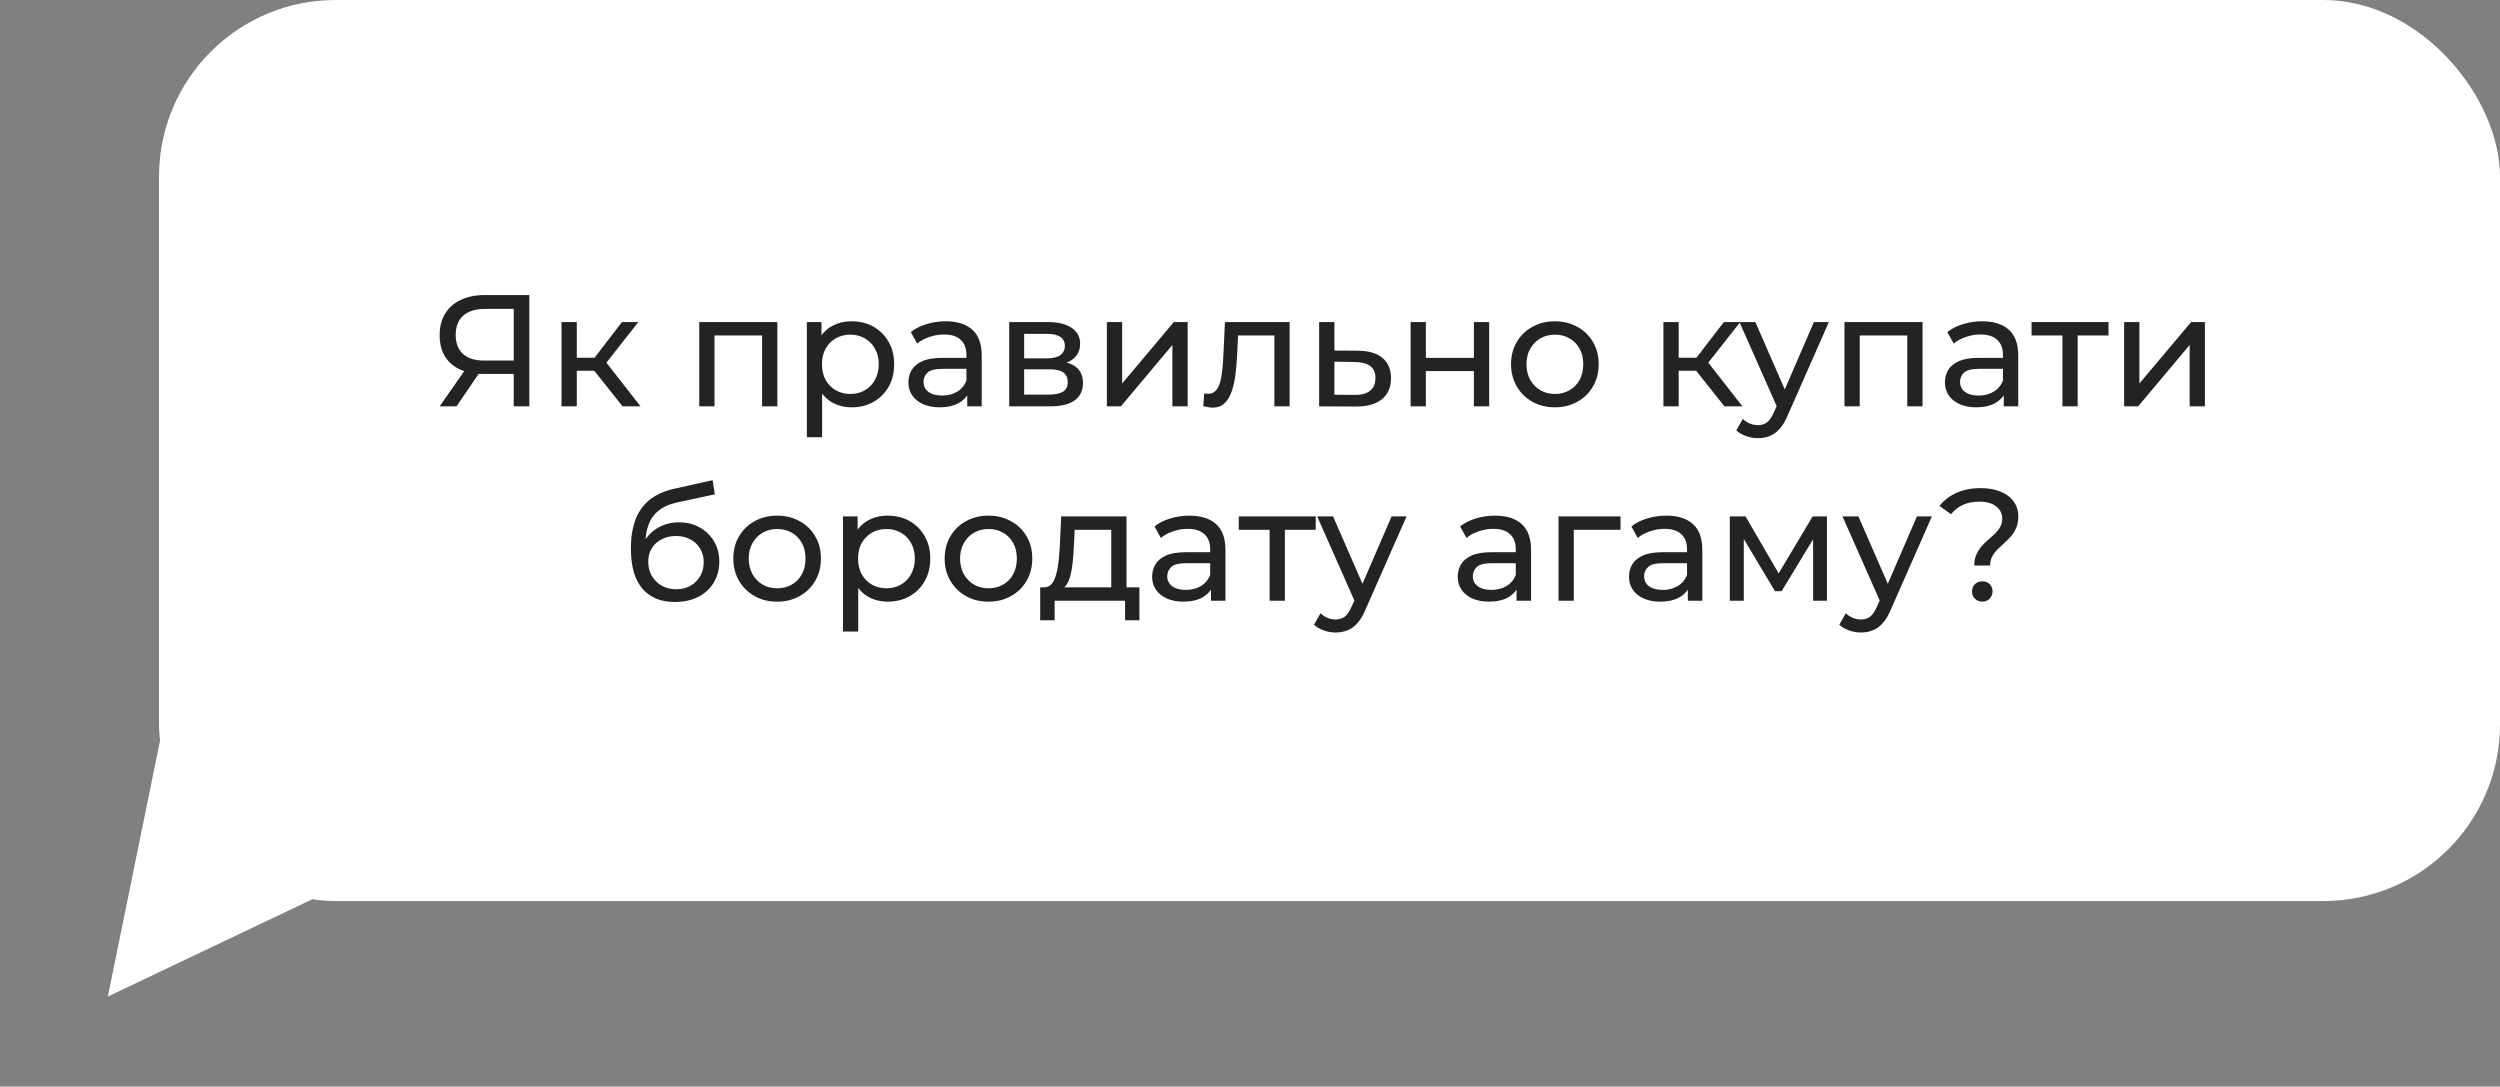 <svg width="283" height="123" viewBox="0 0 283 123" fill="none" xmlns="http://www.w3.org/2000/svg">
<rect x="0" y="0" width="283" height="123" fill="#808080" stroke="none"/>
<rect x="18" width="265" height="102" rx="20" fill="white"/>
<path d="M12.207 112.808L18.218 83.344L39.361 99.888L12.207 112.808Z" fill="white"/>
<path d="M58.156 46V41.896L58.624 42.328H54.682C53.662 42.328 52.78 42.154 52.036 41.806C51.304 41.458 50.74 40.96 50.344 40.312C49.96 39.652 49.768 38.86 49.768 37.936C49.768 36.976 49.978 36.16 50.398 35.488C50.818 34.804 51.412 34.288 52.18 33.94C52.948 33.58 53.842 33.4 54.862 33.4H59.92V46H58.156ZM49.768 46L52.882 41.536H54.718L51.676 46H49.768ZM58.156 41.32V34.444L58.624 34.966H54.934C53.854 34.966 53.026 35.218 52.45 35.722C51.874 36.214 51.586 36.946 51.586 37.918C51.586 38.842 51.856 39.556 52.396 40.06C52.948 40.564 53.758 40.816 54.826 40.816H58.624L58.156 41.32ZM70.476 46L66.786 41.356L68.208 40.492L72.51 46H70.476ZM63.564 46V36.46H65.292V46H63.564ZM64.77 41.968V40.492H67.92V41.968H64.77ZM68.352 41.428L66.75 41.212L70.404 36.46H72.258L68.352 41.428ZM79.156 46V36.46H87.994V46H86.266V37.54L86.68 37.972H80.47L80.884 37.54V46H79.156ZM96.395 46.108C95.603 46.108 94.877 45.928 94.217 45.568C93.569 45.196 93.047 44.65 92.651 43.93C92.267 43.21 92.075 42.31 92.075 41.23C92.075 40.15 92.261 39.25 92.633 38.53C93.017 37.81 93.533 37.27 94.181 36.91C94.841 36.55 95.579 36.37 96.395 36.37C97.331 36.37 98.159 36.574 98.879 36.982C99.599 37.39 100.169 37.96 100.589 38.692C101.009 39.412 101.219 40.258 101.219 41.23C101.219 42.202 101.009 43.054 100.589 43.786C100.169 44.518 99.599 45.088 98.879 45.496C98.159 45.904 97.331 46.108 96.395 46.108ZM91.337 49.492V36.46H92.993V39.034L92.885 41.248L93.065 43.462V49.492H91.337ZM96.251 44.596C96.863 44.596 97.409 44.458 97.889 44.182C98.381 43.906 98.765 43.516 99.041 43.012C99.329 42.496 99.473 41.902 99.473 41.23C99.473 40.546 99.329 39.958 99.041 39.466C98.765 38.962 98.381 38.572 97.889 38.296C97.409 38.02 96.863 37.882 96.251 37.882C95.651 37.882 95.105 38.02 94.613 38.296C94.133 38.572 93.749 38.962 93.461 39.466C93.185 39.958 93.047 40.546 93.047 41.23C93.047 41.902 93.185 42.496 93.461 43.012C93.749 43.516 94.133 43.906 94.613 44.182C95.105 44.458 95.651 44.596 96.251 44.596ZM109.492 46V43.984L109.402 43.606V40.168C109.402 39.436 109.186 38.872 108.754 38.476C108.334 38.068 107.698 37.864 106.846 37.864C106.282 37.864 105.73 37.96 105.19 38.152C104.65 38.332 104.194 38.578 103.822 38.89L103.102 37.594C103.594 37.198 104.182 36.898 104.866 36.694C105.562 36.478 106.288 36.37 107.044 36.37C108.352 36.37 109.36 36.688 110.068 37.324C110.776 37.96 111.13 38.932 111.13 40.24V46H109.492ZM106.36 46.108C105.652 46.108 105.028 45.988 104.488 45.748C103.96 45.508 103.552 45.178 103.264 44.758C102.976 44.326 102.832 43.84 102.832 43.3C102.832 42.784 102.952 42.316 103.192 41.896C103.444 41.476 103.846 41.14 104.398 40.888C104.962 40.636 105.718 40.51 106.666 40.51H109.69V41.752H106.738C105.874 41.752 105.292 41.896 104.992 42.184C104.692 42.472 104.542 42.82 104.542 43.228C104.542 43.696 104.728 44.074 105.1 44.362C105.472 44.638 105.988 44.776 106.648 44.776C107.296 44.776 107.86 44.632 108.34 44.344C108.832 44.056 109.186 43.636 109.402 43.084L109.744 44.272C109.516 44.836 109.114 45.286 108.538 45.622C107.962 45.946 107.236 46.108 106.36 46.108ZM114.242 46V36.46H118.67C119.786 36.46 120.662 36.676 121.298 37.108C121.946 37.528 122.27 38.128 122.27 38.908C122.27 39.688 121.964 40.294 121.352 40.726C120.752 41.146 119.954 41.356 118.958 41.356L119.228 40.888C120.368 40.888 121.214 41.098 121.766 41.518C122.318 41.938 122.594 42.556 122.594 43.372C122.594 44.2 122.282 44.848 121.658 45.316C121.046 45.772 120.104 46 118.832 46H114.242ZM115.934 44.668H118.706C119.426 44.668 119.966 44.56 120.326 44.344C120.686 44.116 120.866 43.756 120.866 43.264C120.866 42.76 120.698 42.394 120.362 42.166C120.038 41.926 119.522 41.806 118.814 41.806H115.934V44.668ZM115.934 40.564H118.526C119.186 40.564 119.684 40.444 120.02 40.204C120.368 39.952 120.542 39.604 120.542 39.16C120.542 38.704 120.368 38.362 120.02 38.134C119.684 37.906 119.186 37.792 118.526 37.792H115.934V40.564ZM125.298 46V36.46H127.026V43.408L132.876 36.46H134.442V46H132.714V39.052L126.882 46H125.298ZM136.212 45.982L136.32 44.524C136.404 44.536 136.482 44.548 136.554 44.56C136.626 44.572 136.692 44.578 136.752 44.578C137.136 44.578 137.436 44.446 137.652 44.182C137.88 43.918 138.048 43.57 138.156 43.138C138.264 42.694 138.342 42.196 138.39 41.644C138.438 41.092 138.474 40.54 138.498 39.988L138.66 36.46H145.986V46H144.258V37.468L144.672 37.972H139.776L140.172 37.45L140.046 40.096C140.01 40.936 139.944 41.722 139.848 42.454C139.752 43.186 139.602 43.828 139.398 44.38C139.206 44.932 138.936 45.364 138.588 45.676C138.252 45.988 137.814 46.144 137.274 46.144C137.118 46.144 136.95 46.126 136.77 46.09C136.602 46.066 136.416 46.03 136.212 45.982ZM153.737 39.7C154.949 39.712 155.873 39.988 156.509 40.528C157.145 41.068 157.463 41.83 157.463 42.814C157.463 43.846 157.115 44.644 156.419 45.208C155.723 45.76 154.739 46.03 153.467 46.018L149.327 46V36.46H151.055V39.682L153.737 39.7ZM153.323 44.704C154.103 44.716 154.691 44.56 155.087 44.236C155.495 43.912 155.699 43.432 155.699 42.796C155.699 42.172 155.501 41.716 155.105 41.428C154.709 41.14 154.115 40.99 153.323 40.978L151.055 40.942V44.686L153.323 44.704ZM159.681 46V36.46H161.409V40.51H166.845V36.46H168.573V46H166.845V42.004H161.409V46H159.681ZM176.019 46.108C175.059 46.108 174.207 45.898 173.463 45.478C172.719 45.058 172.131 44.482 171.699 43.75C171.267 43.006 171.051 42.166 171.051 41.23C171.051 40.282 171.267 39.442 171.699 38.71C172.131 37.978 172.719 37.408 173.463 37C174.207 36.58 175.059 36.37 176.019 36.37C176.967 36.37 177.813 36.58 178.557 37C179.313 37.408 179.901 37.978 180.321 38.71C180.753 39.43 180.969 40.27 180.969 41.23C180.969 42.178 180.753 43.018 180.321 43.75C179.901 44.482 179.313 45.058 178.557 45.478C177.813 45.898 176.967 46.108 176.019 46.108ZM176.019 44.596C176.631 44.596 177.177 44.458 177.657 44.182C178.149 43.906 178.533 43.516 178.809 43.012C179.085 42.496 179.223 41.902 179.223 41.23C179.223 40.546 179.085 39.958 178.809 39.466C178.533 38.962 178.149 38.572 177.657 38.296C177.177 38.02 176.631 37.882 176.019 37.882C175.407 37.882 174.861 38.02 174.381 38.296C173.901 38.572 173.517 38.962 173.229 39.466C172.941 39.958 172.797 40.546 172.797 41.23C172.797 41.902 172.941 42.496 173.229 43.012C173.517 43.516 173.901 43.906 174.381 44.182C174.861 44.458 175.407 44.596 176.019 44.596ZM195.21 46L191.52 41.356L192.942 40.492L197.244 46H195.21ZM188.298 46V36.46H190.026V46H188.298ZM189.504 41.968V40.492H192.654V41.968H189.504ZM193.086 41.428L191.484 41.212L195.138 36.46H196.992L193.086 41.428ZM198.997 49.6C198.541 49.6 198.097 49.522 197.665 49.366C197.233 49.222 196.861 49.006 196.549 48.718L197.287 47.422C197.527 47.65 197.791 47.824 198.079 47.944C198.367 48.064 198.673 48.124 198.997 48.124C199.417 48.124 199.765 48.016 200.041 47.8C200.317 47.584 200.575 47.2 200.815 46.648L201.409 45.334L201.589 45.118L205.333 36.46H207.025L202.399 46.954C202.123 47.626 201.811 48.154 201.463 48.538C201.127 48.922 200.755 49.192 200.347 49.348C199.939 49.516 199.489 49.6 198.997 49.6ZM201.265 46.306L196.909 36.46H198.709L202.417 44.956L201.265 46.306ZM208.794 46V36.46H217.632V46H215.904V37.54L216.318 37.972H210.108L210.522 37.54V46H208.794ZM226.826 46V43.984L226.736 43.606V40.168C226.736 39.436 226.52 38.872 226.088 38.476C225.668 38.068 225.032 37.864 224.18 37.864C223.616 37.864 223.064 37.96 222.524 38.152C221.984 38.332 221.528 38.578 221.156 38.89L220.436 37.594C220.928 37.198 221.516 36.898 222.2 36.694C222.896 36.478 223.622 36.37 224.378 36.37C225.686 36.37 226.694 36.688 227.402 37.324C228.11 37.96 228.464 38.932 228.464 40.24V46H226.826ZM223.694 46.108C222.986 46.108 222.362 45.988 221.822 45.748C221.294 45.508 220.886 45.178 220.598 44.758C220.31 44.326 220.166 43.84 220.166 43.3C220.166 42.784 220.286 42.316 220.526 41.896C220.778 41.476 221.18 41.14 221.732 40.888C222.296 40.636 223.052 40.51 224 40.51H227.024V41.752H224.072C223.208 41.752 222.626 41.896 222.326 42.184C222.026 42.472 221.876 42.82 221.876 43.228C221.876 43.696 222.062 44.074 222.434 44.362C222.806 44.638 223.322 44.776 223.982 44.776C224.63 44.776 225.194 44.632 225.674 44.344C226.166 44.056 226.52 43.636 226.736 43.084L227.078 44.272C226.85 44.836 226.448 45.286 225.872 45.622C225.296 45.946 224.57 46.108 223.694 46.108ZM233.465 46V37.522L233.897 37.972H229.973V36.46H238.685V37.972H234.779L235.193 37.522V46H233.465ZM240.452 46V36.46H242.18V43.408L248.03 36.46H249.596V46H247.868V39.052L242.036 46H240.452ZM76.385 68.144C75.593 68.144 74.891 68.018 74.279 67.766C73.679 67.514 73.163 67.142 72.731 66.65C72.299 66.146 71.969 65.516 71.741 64.76C71.525 63.992 71.417 63.092 71.417 62.06C71.417 61.244 71.489 60.512 71.633 59.864C71.777 59.216 71.981 58.64 72.245 58.136C72.521 57.632 72.857 57.194 73.253 56.822C73.661 56.45 74.117 56.144 74.621 55.904C75.137 55.652 75.701 55.46 76.313 55.328L80.669 54.356L80.921 55.958L76.907 56.822C76.667 56.87 76.379 56.942 76.043 57.038C75.707 57.134 75.365 57.284 75.017 57.488C74.669 57.68 74.345 57.95 74.045 58.298C73.745 58.646 73.505 59.102 73.325 59.666C73.145 60.218 73.055 60.902 73.055 61.718C73.055 61.946 73.061 62.12 73.073 62.24C73.085 62.36 73.097 62.48 73.109 62.6C73.133 62.72 73.151 62.9 73.163 63.14L72.443 62.402C72.635 61.742 72.941 61.166 73.361 60.674C73.781 60.182 74.285 59.804 74.873 59.54C75.473 59.264 76.127 59.126 76.835 59.126C77.723 59.126 78.509 59.318 79.193 59.702C79.889 60.086 80.435 60.614 80.831 61.286C81.227 61.958 81.425 62.726 81.425 63.59C81.425 64.466 81.215 65.252 80.795 65.948C80.387 66.632 79.805 67.172 79.049 67.568C78.293 67.952 77.405 68.144 76.385 68.144ZM76.547 66.704C77.159 66.704 77.699 66.572 78.167 66.308C78.635 66.032 79.001 65.666 79.265 65.21C79.529 64.742 79.661 64.22 79.661 63.644C79.661 63.068 79.529 62.558 79.265 62.114C79.001 61.67 78.635 61.322 78.167 61.07C77.699 60.806 77.147 60.674 76.511 60.674C75.911 60.674 75.371 60.8 74.891 61.052C74.411 61.292 74.039 61.634 73.775 62.078C73.511 62.51 73.379 63.014 73.379 63.59C73.379 64.166 73.511 64.694 73.775 65.174C74.051 65.642 74.423 66.014 74.891 66.29C75.371 66.566 75.923 66.704 76.547 66.704ZM87.979 68.108C87.019 68.108 86.167 67.898 85.423 67.478C84.679 67.058 84.091 66.482 83.659 65.75C83.227 65.006 83.011 64.166 83.011 63.23C83.011 62.282 83.227 61.442 83.659 60.71C84.091 59.978 84.679 59.408 85.423 59C86.167 58.58 87.019 58.37 87.979 58.37C88.927 58.37 89.773 58.58 90.517 59C91.273 59.408 91.861 59.978 92.281 60.71C92.713 61.43 92.929 62.27 92.929 63.23C92.929 64.178 92.713 65.018 92.281 65.75C91.861 66.482 91.273 67.058 90.517 67.478C89.773 67.898 88.927 68.108 87.979 68.108ZM87.979 66.596C88.591 66.596 89.137 66.458 89.617 66.182C90.109 65.906 90.493 65.516 90.769 65.012C91.045 64.496 91.183 63.902 91.183 63.23C91.183 62.546 91.045 61.958 90.769 61.466C90.493 60.962 90.109 60.572 89.617 60.296C89.137 60.02 88.591 59.882 87.979 59.882C87.367 59.882 86.821 60.02 86.341 60.296C85.861 60.572 85.477 60.962 85.189 61.466C84.901 61.958 84.757 62.546 84.757 63.23C84.757 63.902 84.901 64.496 85.189 65.012C85.477 65.516 85.861 65.906 86.341 66.182C86.821 66.458 87.367 66.596 87.979 66.596ZM100.482 68.108C99.69 68.108 98.964 67.928 98.304 67.568C97.656 67.196 97.134 66.65 96.738 65.93C96.354 65.21 96.162 64.31 96.162 63.23C96.162 62.15 96.348 61.25 96.72 60.53C97.104 59.81 97.62 59.27 98.268 58.91C98.928 58.55 99.666 58.37 100.482 58.37C101.418 58.37 102.246 58.574 102.966 58.982C103.686 59.39 104.256 59.96 104.676 60.692C105.096 61.412 105.306 62.258 105.306 63.23C105.306 64.202 105.096 65.054 104.676 65.786C104.256 66.518 103.686 67.088 102.966 67.496C102.246 67.904 101.418 68.108 100.482 68.108ZM95.424 71.492V58.46H97.08V61.034L96.972 63.248L97.152 65.462V71.492H95.424ZM100.338 66.596C100.95 66.596 101.496 66.458 101.976 66.182C102.468 65.906 102.852 65.516 103.128 65.012C103.416 64.496 103.56 63.902 103.56 63.23C103.56 62.546 103.416 61.958 103.128 61.466C102.852 60.962 102.468 60.572 101.976 60.296C101.496 60.02 100.95 59.882 100.338 59.882C99.738 59.882 99.192 60.02 98.7 60.296C98.22 60.572 97.836 60.962 97.548 61.466C97.272 61.958 97.134 62.546 97.134 63.23C97.134 63.902 97.272 64.496 97.548 65.012C97.836 65.516 98.22 65.906 98.7 66.182C99.192 66.458 99.738 66.596 100.338 66.596ZM111.903 68.108C110.943 68.108 110.091 67.898 109.347 67.478C108.603 67.058 108.015 66.482 107.583 65.75C107.151 65.006 106.935 64.166 106.935 63.23C106.935 62.282 107.151 61.442 107.583 60.71C108.015 59.978 108.603 59.408 109.347 59C110.091 58.58 110.943 58.37 111.903 58.37C112.851 58.37 113.697 58.58 114.441 59C115.197 59.408 115.785 59.978 116.205 60.71C116.637 61.43 116.853 62.27 116.853 63.23C116.853 64.178 116.637 65.018 116.205 65.75C115.785 66.482 115.197 67.058 114.441 67.478C113.697 67.898 112.851 68.108 111.903 68.108ZM111.903 66.596C112.515 66.596 113.061 66.458 113.541 66.182C114.033 65.906 114.417 65.516 114.693 65.012C114.969 64.496 115.107 63.902 115.107 63.23C115.107 62.546 114.969 61.958 114.693 61.466C114.417 60.962 114.033 60.572 113.541 60.296C113.061 60.02 112.515 59.882 111.903 59.882C111.291 59.882 110.745 60.02 110.265 60.296C109.785 60.572 109.401 60.962 109.113 61.466C108.825 61.958 108.681 62.546 108.681 63.23C108.681 63.902 108.825 64.496 109.113 65.012C109.401 65.516 109.785 65.906 110.265 66.182C110.745 66.458 111.291 66.596 111.903 66.596ZM125.794 67.19V59.972H121.654L121.564 61.808C121.54 62.408 121.498 62.99 121.438 63.554C121.39 64.106 121.306 64.616 121.186 65.084C121.078 65.552 120.916 65.936 120.7 66.236C120.484 66.536 120.196 66.722 119.836 66.794L118.126 66.488C118.498 66.5 118.798 66.38 119.026 66.128C119.254 65.864 119.428 65.504 119.548 65.048C119.68 64.592 119.776 64.076 119.836 63.5C119.896 62.912 119.944 62.306 119.98 61.682L120.124 58.46H127.522V67.19H125.794ZM117.748 70.214V66.488H128.98V70.214H127.36V68H119.386V70.214H117.748ZM137.081 68V65.984L136.991 65.606V62.168C136.991 61.436 136.775 60.872 136.343 60.476C135.923 60.068 135.287 59.864 134.435 59.864C133.871 59.864 133.319 59.96 132.779 60.152C132.239 60.332 131.783 60.578 131.411 60.89L130.691 59.594C131.183 59.198 131.771 58.898 132.455 58.694C133.151 58.478 133.877 58.37 134.633 58.37C135.941 58.37 136.949 58.688 137.657 59.324C138.365 59.96 138.719 60.932 138.719 62.24V68H137.081ZM133.949 68.108C133.241 68.108 132.617 67.988 132.077 67.748C131.549 67.508 131.141 67.178 130.853 66.758C130.565 66.326 130.421 65.84 130.421 65.3C130.421 64.784 130.541 64.316 130.781 63.896C131.033 63.476 131.435 63.14 131.987 62.888C132.551 62.636 133.307 62.51 134.255 62.51H137.279V63.752H134.327C133.463 63.752 132.881 63.896 132.581 64.184C132.281 64.472 132.131 64.82 132.131 65.228C132.131 65.696 132.317 66.074 132.689 66.362C133.061 66.638 133.577 66.776 134.237 66.776C134.885 66.776 135.449 66.632 135.929 66.344C136.421 66.056 136.775 65.636 136.991 65.084L137.333 66.272C137.105 66.836 136.703 67.286 136.127 67.622C135.551 67.946 134.825 68.108 133.949 68.108ZM143.72 68V59.522L144.152 59.972H140.228V58.46H148.94V59.972H145.034L145.448 59.522V68H143.72ZM151.193 71.6C150.737 71.6 150.293 71.522 149.861 71.366C149.429 71.222 149.057 71.006 148.745 70.718L149.483 69.422C149.723 69.65 149.987 69.824 150.275 69.944C150.563 70.064 150.869 70.124 151.193 70.124C151.613 70.124 151.961 70.016 152.237 69.8C152.513 69.584 152.771 69.2 153.011 68.648L153.605 67.334L153.785 67.118L157.529 58.46H159.221L154.595 68.954C154.319 69.626 154.007 70.154 153.659 70.538C153.323 70.922 152.951 71.192 152.543 71.348C152.135 71.516 151.685 71.6 151.193 71.6ZM153.461 68.306L149.105 58.46H150.905L154.613 66.956L153.461 68.306ZM171.675 68V65.984L171.585 65.606V62.168C171.585 61.436 171.369 60.872 170.937 60.476C170.517 60.068 169.881 59.864 169.029 59.864C168.465 59.864 167.913 59.96 167.373 60.152C166.833 60.332 166.377 60.578 166.005 60.89L165.285 59.594C165.777 59.198 166.365 58.898 167.049 58.694C167.745 58.478 168.471 58.37 169.227 58.37C170.535 58.37 171.543 58.688 172.251 59.324C172.959 59.96 173.313 60.932 173.313 62.24V68H171.675ZM168.543 68.108C167.835 68.108 167.211 67.988 166.671 67.748C166.143 67.508 165.735 67.178 165.447 66.758C165.159 66.326 165.015 65.84 165.015 65.3C165.015 64.784 165.135 64.316 165.375 63.896C165.627 63.476 166.029 63.14 166.581 62.888C167.145 62.636 167.901 62.51 168.849 62.51H171.873V63.752H168.921C168.057 63.752 167.475 63.896 167.175 64.184C166.875 64.472 166.725 64.82 166.725 65.228C166.725 65.696 166.911 66.074 167.283 66.362C167.655 66.638 168.171 66.776 168.831 66.776C169.479 66.776 170.043 66.632 170.523 66.344C171.015 66.056 171.369 65.636 171.585 65.084L171.927 66.272C171.699 66.836 171.297 67.286 170.721 67.622C170.145 67.946 169.419 68.108 168.543 68.108ZM176.424 68V58.46H183.444V59.972H177.738L178.152 59.576V68H176.424ZM191.063 68V65.984L190.973 65.606V62.168C190.973 61.436 190.757 60.872 190.325 60.476C189.905 60.068 189.269 59.864 188.417 59.864C187.853 59.864 187.301 59.96 186.761 60.152C186.221 60.332 185.765 60.578 185.393 60.89L184.673 59.594C185.165 59.198 185.753 58.898 186.437 58.694C187.133 58.478 187.859 58.37 188.615 58.37C189.923 58.37 190.931 58.688 191.639 59.324C192.347 59.96 192.701 60.932 192.701 62.24V68H191.063ZM187.931 68.108C187.223 68.108 186.599 67.988 186.059 67.748C185.531 67.508 185.123 67.178 184.835 66.758C184.547 66.326 184.403 65.84 184.403 65.3C184.403 64.784 184.523 64.316 184.763 63.896C185.015 63.476 185.417 63.14 185.969 62.888C186.533 62.636 187.289 62.51 188.237 62.51H191.261V63.752H188.309C187.445 63.752 186.863 63.896 186.563 64.184C186.263 64.472 186.113 64.82 186.113 65.228C186.113 65.696 186.299 66.074 186.671 66.362C187.043 66.638 187.559 66.776 188.219 66.776C188.867 66.776 189.431 66.632 189.911 66.344C190.403 66.056 190.757 65.636 190.973 65.084L191.315 66.272C191.087 66.836 190.685 67.286 190.109 67.622C189.533 67.946 188.807 68.108 187.931 68.108ZM195.813 68V58.46H197.595L201.699 65.516H200.979L205.191 58.46H206.811V68H205.245V60.404L205.533 60.566L201.681 66.92H200.925L197.055 60.44L197.397 60.368V68H195.813ZM210.66 71.6C210.204 71.6 209.76 71.522 209.328 71.366C208.896 71.222 208.524 71.006 208.212 70.718L208.95 69.422C209.19 69.65 209.454 69.824 209.742 69.944C210.03 70.064 210.336 70.124 210.66 70.124C211.08 70.124 211.428 70.016 211.704 69.8C211.98 69.584 212.238 69.2 212.478 68.648L213.072 67.334L213.252 67.118L216.996 58.46H218.688L214.062 68.954C213.786 69.626 213.474 70.154 213.126 70.538C212.79 70.922 212.418 71.192 212.01 71.348C211.602 71.516 211.152 71.6 210.66 71.6ZM212.928 68.306L208.572 58.46H210.372L214.08 66.956L212.928 68.306ZM223.485 64.022C223.485 63.554 223.563 63.146 223.719 62.798C223.875 62.45 224.067 62.138 224.295 61.862C224.535 61.586 224.793 61.334 225.069 61.106C225.345 60.866 225.603 60.632 225.843 60.404C226.083 60.164 226.275 59.912 226.419 59.648C226.575 59.384 226.653 59.078 226.653 58.73C226.653 58.154 226.425 57.686 225.969 57.326C225.513 56.966 224.883 56.786 224.079 56.786C223.359 56.786 222.735 56.906 222.207 57.146C221.679 57.386 221.229 57.74 220.857 58.208L219.543 57.272C220.047 56.636 220.689 56.144 221.469 55.796C222.249 55.436 223.161 55.256 224.205 55.256C225.069 55.256 225.819 55.388 226.455 55.652C227.091 55.904 227.583 56.27 227.931 56.75C228.291 57.218 228.471 57.788 228.471 58.46C228.471 58.964 228.393 59.396 228.237 59.756C228.081 60.116 227.883 60.434 227.643 60.71C227.403 60.986 227.145 61.244 226.869 61.484C226.605 61.724 226.353 61.964 226.113 62.204C225.873 62.444 225.675 62.708 225.519 62.996C225.363 63.284 225.285 63.626 225.285 64.022H223.485ZM224.403 68.108C224.067 68.108 223.785 67.994 223.557 67.766C223.341 67.538 223.233 67.268 223.233 66.956C223.233 66.62 223.341 66.344 223.557 66.128C223.785 65.912 224.067 65.804 224.403 65.804C224.739 65.804 225.015 65.912 225.231 66.128C225.447 66.344 225.555 66.62 225.555 66.956C225.555 67.268 225.447 67.538 225.231 67.766C225.015 67.994 224.739 68.108 224.403 68.108Z" fill="#232323"/>
</svg>
